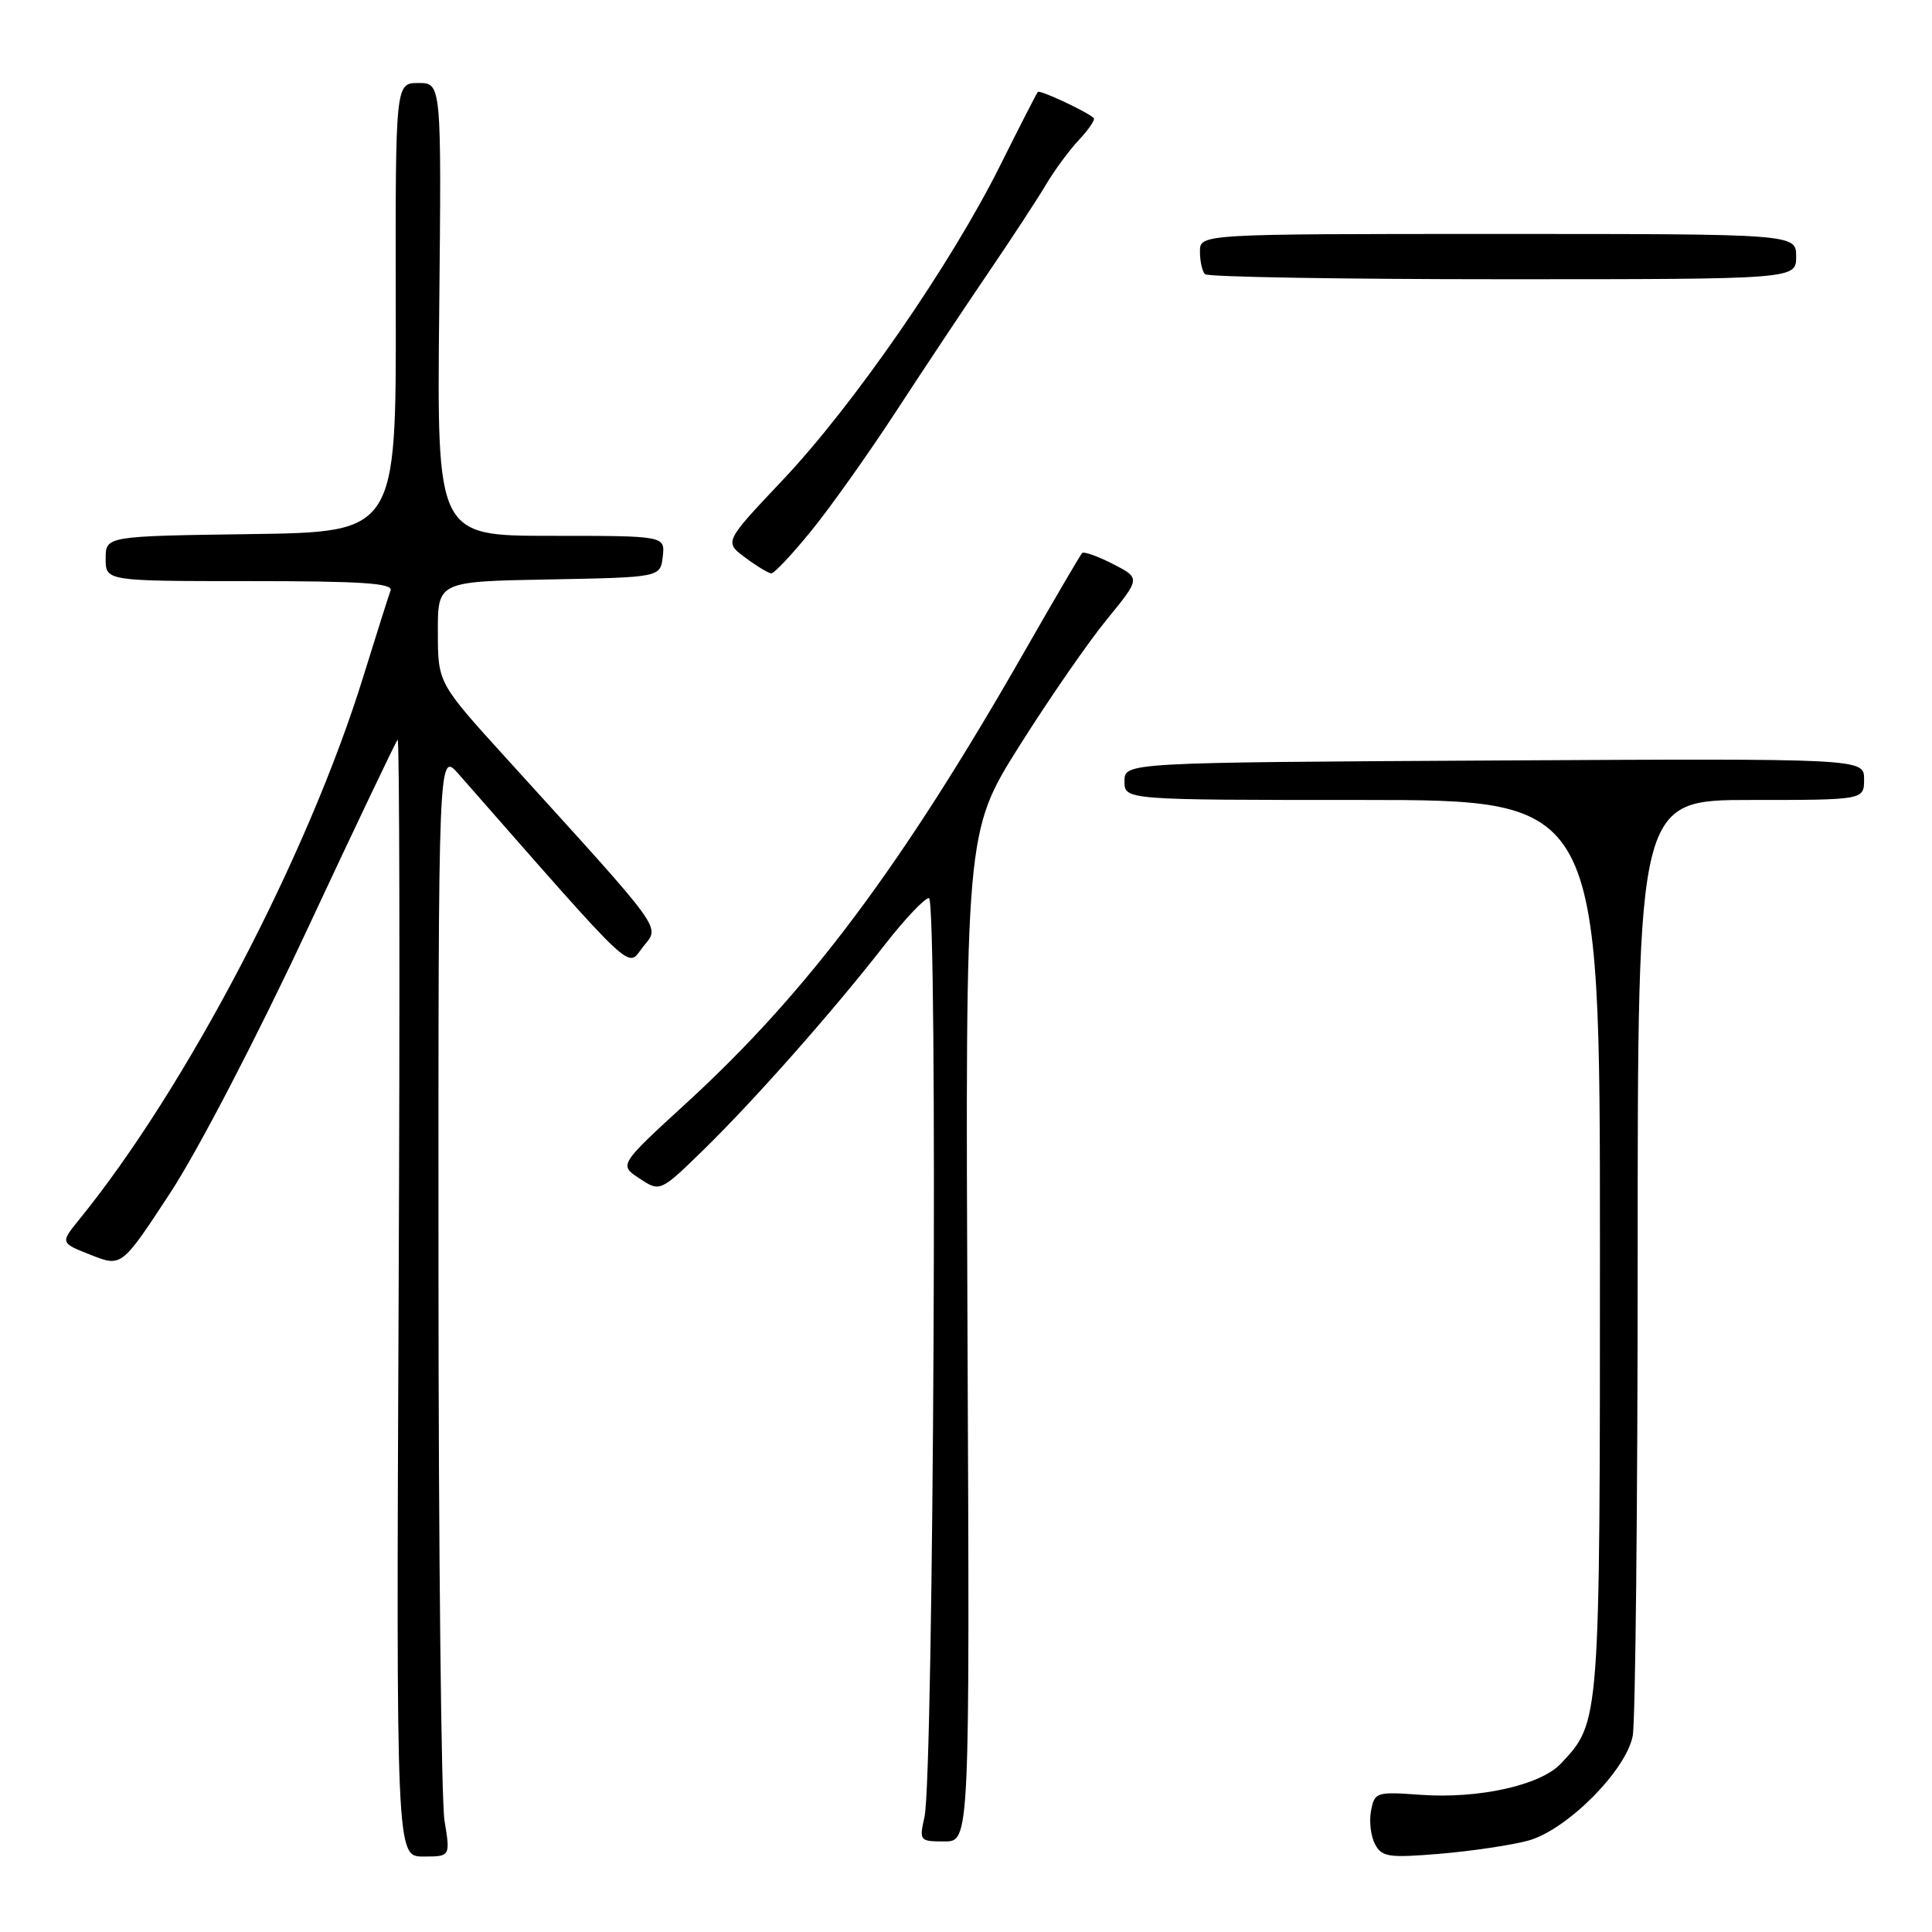 <?xml version="1.0" encoding="UTF-8" standalone="no"?>
<!DOCTYPE svg PUBLIC "-//W3C//DTD SVG 1.1//EN" "http://www.w3.org/Graphics/SVG/1.1/DTD/svg11.dtd" >
<svg xmlns="http://www.w3.org/2000/svg" xmlns:xlink="http://www.w3.org/1999/xlink" version="1.1" viewBox="0 0 256 256">
 <g >
 <path fill="currentColor"
d=" M 58.90 241.25 C 58.47 238.64 58.11 205.68 58.10 168.00 C 58.08 99.50 58.08 99.50 60.79 102.59 C 84.74 129.87 83.02 128.25 85.19 125.48 C 87.45 122.61 88.47 124.02 67.11 100.50 C 58.03 90.50 58.03 90.50 58.02 83.78 C 58.00 77.05 58.00 77.05 72.75 76.78 C 87.50 76.50 87.50 76.50 87.82 73.75 C 88.13 71.00 88.13 71.00 73.01 71.00 C 57.89 71.00 57.89 71.00 58.20 41.00 C 58.50 11.00 58.50 11.00 55.44 11.00 C 52.39 11.00 52.39 11.00 52.44 40.75 C 52.50 70.50 52.50 70.50 33.25 70.77 C 14.00 71.04 14.00 71.04 14.00 74.02 C 14.00 77.00 14.00 77.00 33.11 77.00 C 47.97 77.00 52.11 77.28 51.75 78.25 C 51.49 78.94 49.88 84.05 48.15 89.62 C 40.84 113.27 24.70 144.12 10.50 161.59 C 7.98 164.69 7.98 164.69 12.05 166.29 C 16.12 167.89 16.12 167.89 22.56 158.06 C 26.22 152.48 34.01 137.49 40.61 123.37 C 47.00 109.69 52.44 98.28 52.69 98.01 C 52.94 97.74 53.00 130.93 52.82 171.76 C 52.50 246.00 52.50 246.00 56.09 246.00 C 59.68 246.00 59.68 246.00 58.90 241.25 Z  M 202.50 243.89 C 207.57 242.51 215.42 234.66 216.34 230.04 C 216.70 228.23 217.00 199.58 217.00 166.38 C 217.00 106.00 217.00 106.00 232.00 106.00 C 247.00 106.00 247.00 106.00 247.00 103.25 C 247.00 100.50 247.00 100.50 198.00 100.77 C 149.00 101.04 149.00 101.04 149.00 103.52 C 149.00 106.00 149.00 106.00 180.50 106.00 C 212.00 106.00 212.00 106.00 212.00 165.03 C 212.00 228.52 212.03 228.15 206.82 233.69 C 204.13 236.56 195.92 238.38 188.21 237.82 C 182.37 237.40 182.14 237.47 181.67 239.93 C 181.40 241.33 181.64 243.33 182.20 244.37 C 183.11 246.07 184.00 246.20 190.86 245.63 C 195.06 245.27 200.30 244.49 202.50 243.89 Z  M 128.20 177.12 C 127.91 110.23 127.91 110.23 135.06 98.86 C 139.00 92.61 144.22 85.05 146.68 82.06 C 151.13 76.61 151.13 76.61 147.47 74.73 C 145.46 73.70 143.62 73.05 143.39 73.28 C 143.16 73.51 139.78 79.28 135.88 86.10 C 119.52 114.74 107.11 131.33 91.05 146.07 C 82.00 154.36 82.00 154.36 84.74 156.16 C 87.48 157.96 87.48 157.96 93.35 152.23 C 100.10 145.62 110.38 133.99 117.28 125.13 C 119.91 121.76 122.52 119.00 123.09 119.00 C 124.28 119.00 123.72 235.33 122.50 240.75 C 121.79 243.92 121.86 244.00 125.14 244.00 C 128.50 244.00 128.50 244.00 128.20 177.12 Z  M 107.48 70.36 C 110.01 67.26 115.04 60.17 118.67 54.61 C 122.30 49.05 127.79 40.79 130.88 36.25 C 133.97 31.71 137.43 26.43 138.57 24.51 C 139.70 22.59 141.69 19.89 142.99 18.51 C 144.28 17.14 145.15 15.84 144.92 15.63 C 143.94 14.75 137.79 11.88 137.52 12.18 C 137.36 12.35 135.10 16.77 132.49 22.00 C 126.00 35.01 113.08 53.70 103.73 63.59 C 95.96 71.81 95.96 71.81 98.73 73.87 C 100.25 75.01 101.81 75.95 102.20 75.97 C 102.58 75.99 104.96 73.46 107.48 70.36 Z  M 238.00 34.00 C 238.00 31.00 238.00 31.00 198.50 31.00 C 159.00 31.00 159.00 31.00 159.00 33.33 C 159.00 34.62 159.30 35.97 159.67 36.33 C 160.03 36.70 177.81 37.00 199.17 37.00 C 238.00 37.00 238.00 37.00 238.00 34.00 Z "/>
</g>
</svg>